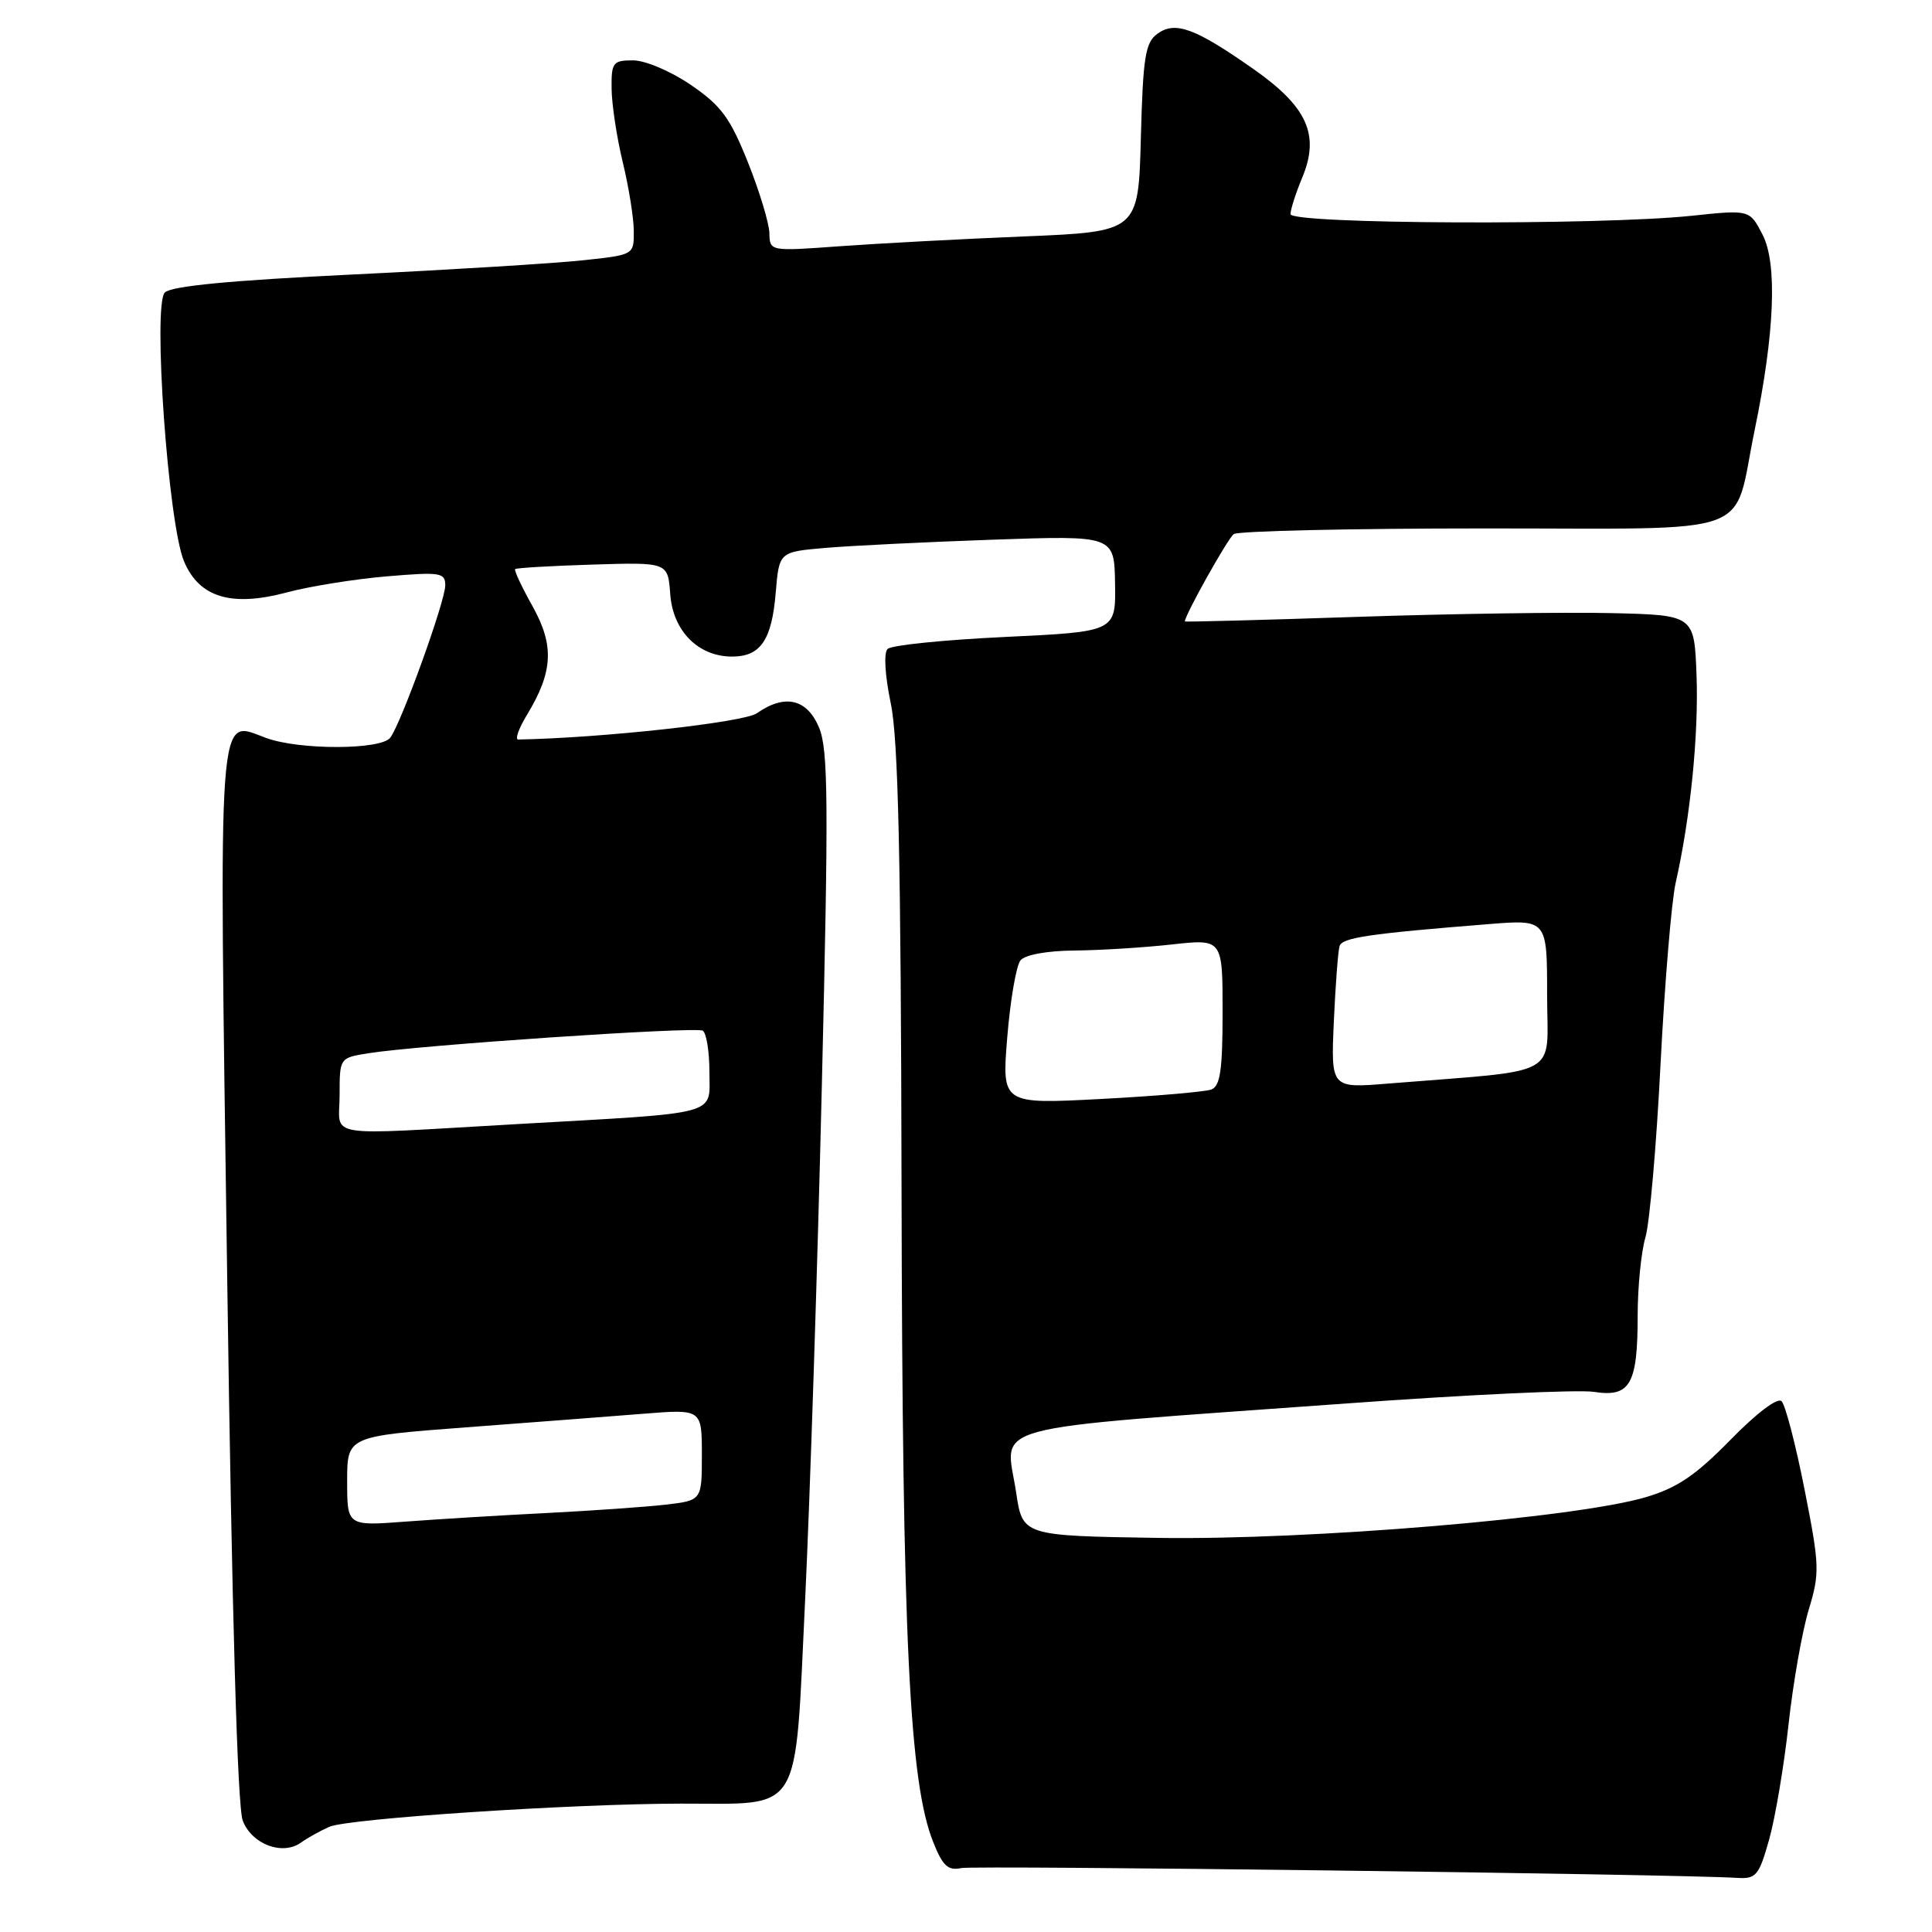 <?xml version="1.0" encoding="UTF-8" standalone="no"?>
<!DOCTYPE svg PUBLIC "-//W3C//DTD SVG 1.1//EN" "http://www.w3.org/Graphics/SVG/1.1/DTD/svg11.dtd" >
<svg xmlns="http://www.w3.org/2000/svg" xmlns:xlink="http://www.w3.org/1999/xlink" version="1.1" viewBox="0 0 256 256">
 <g >
 <path fill="currentColor"
d=" M 234.42 243.75 C 235.23 240.86 236.39 234.00 236.99 228.50 C 237.59 223.00 238.80 216.16 239.66 213.31 C 241.14 208.42 241.11 207.47 239.11 197.35 C 237.94 191.42 236.57 186.17 236.07 185.67 C 235.54 185.14 232.79 187.21 229.29 190.79 C 224.69 195.49 222.24 197.15 218.09 198.38 C 208.81 201.14 173.50 204.08 153.50 203.78 C 135.50 203.50 135.50 203.50 134.64 197.74 C 133.24 188.47 129.28 189.53 178.50 185.96 C 194.45 184.80 209.17 184.11 211.21 184.43 C 216.01 185.18 217.00 183.44 217.00 174.31 C 217.00 170.56 217.46 165.91 218.02 163.99 C 218.59 162.07 219.49 151.72 220.03 141.00 C 220.58 130.28 221.48 119.47 222.03 117.00 C 223.99 108.33 225.09 97.36 224.80 89.47 C 224.50 81.50 224.50 81.50 213.50 81.24 C 207.45 81.10 192.26 81.32 179.75 81.74 C 167.24 82.16 157.00 82.43 157.00 82.34 C 157.00 81.50 162.70 71.32 163.48 70.77 C 164.04 70.36 178.96 70.02 196.63 70.02 C 233.45 70.00 229.52 71.42 232.50 57.00 C 235.15 44.17 235.53 34.92 233.55 31.10 C 231.84 27.78 231.84 27.78 224.17 28.59 C 211.93 29.88 171.00 29.71 171.00 28.37 C 171.00 27.75 171.70 25.58 172.55 23.54 C 174.91 17.88 173.24 14.16 166.08 9.14 C 158.35 3.72 155.72 2.75 153.35 4.48 C 151.76 5.65 151.45 7.55 151.17 18.27 C 150.84 30.70 150.84 30.70 135.67 31.33 C 127.33 31.67 116.34 32.26 111.25 32.63 C 102.00 33.30 102.00 33.30 101.95 30.90 C 101.92 29.58 100.64 25.35 99.10 21.50 C 96.74 15.59 95.55 13.99 91.54 11.25 C 88.87 9.43 85.50 8.00 83.89 8.00 C 81.21 8.00 81.00 8.27 81.04 11.75 C 81.06 13.81 81.72 18.20 82.52 21.50 C 83.32 24.80 83.98 28.91 83.98 30.63 C 84.00 33.77 84.00 33.77 77.25 34.49 C 73.54 34.89 59.83 35.74 46.79 36.37 C 30.56 37.15 22.70 37.90 21.84 38.76 C 20.22 40.38 22.28 69.35 24.38 74.37 C 26.39 79.17 30.66 80.46 38.00 78.50 C 41.02 77.69 46.99 76.73 51.25 76.37 C 58.35 75.77 59.00 75.87 59.00 77.56 C 59.00 79.66 53.15 95.86 51.71 97.75 C 50.48 99.37 39.74 99.40 35.31 97.80 C 28.74 95.42 29.01 91.77 30.10 169.00 C 30.74 214.27 31.46 239.46 32.17 241.26 C 33.40 244.40 37.45 245.91 39.90 244.14 C 40.78 243.51 42.46 242.58 43.64 242.06 C 46.19 240.96 75.67 239.01 90.21 238.99 C 106.51 238.96 105.28 240.97 106.68 212.08 C 107.32 198.68 108.33 167.94 108.90 143.77 C 109.80 106.28 109.75 99.33 108.53 96.41 C 106.93 92.59 104.00 91.91 100.29 94.51 C 98.56 95.72 79.78 97.79 68.67 97.99 C 68.21 97.99 68.73 96.54 69.81 94.75 C 73.29 89.02 73.47 85.54 70.57 80.34 C 69.14 77.79 68.10 75.57 68.26 75.41 C 68.41 75.25 73.03 74.98 78.52 74.81 C 88.50 74.50 88.50 74.50 88.81 78.72 C 89.16 83.61 92.52 87.00 97.01 87.00 C 100.78 87.00 102.27 84.81 102.79 78.51 C 103.24 73.13 103.24 73.13 109.37 72.60 C 112.74 72.31 122.73 71.82 131.58 71.51 C 147.65 70.95 147.65 70.95 147.75 77.33 C 147.85 83.70 147.85 83.70 133.18 84.40 C 125.11 84.78 118.11 85.49 117.61 85.99 C 117.08 86.52 117.26 89.47 118.03 93.19 C 119.03 97.95 119.38 113.75 119.46 157.50 C 119.57 217.20 120.49 236.19 123.66 244.10 C 124.91 247.24 125.62 247.90 127.36 247.53 C 129.16 247.15 221.94 248.32 230.22 248.83 C 232.69 248.98 233.08 248.52 234.42 243.75 Z  M 46.00 196.26 C 46.00 190.32 46.00 190.32 61.75 189.13 C 70.41 188.48 80.99 187.67 85.25 187.33 C 93.00 186.71 93.00 186.71 93.00 192.76 C 93.00 198.81 93.00 198.81 88.25 199.37 C 85.64 199.67 78.55 200.17 72.50 200.48 C 66.45 200.78 58.01 201.30 53.75 201.62 C 46.00 202.21 46.00 202.21 46.00 196.26 Z  M 45.00 145.09 C 45.00 140.19 45.01 140.17 48.75 139.57 C 55.42 138.49 92.20 136.01 93.12 136.57 C 93.60 136.87 94.00 139.32 94.00 142.01 C 94.00 147.90 95.86 147.39 68.50 148.95 C 42.29 150.44 45.00 150.89 45.00 145.09 Z  M 133.47 137.41 C 133.87 132.51 134.66 127.94 135.22 127.25 C 135.83 126.51 138.74 125.98 142.37 125.95 C 145.74 125.92 151.54 125.56 155.25 125.15 C 162.00 124.40 162.00 124.40 162.00 134.09 C 162.00 141.74 161.69 143.91 160.52 144.36 C 159.70 144.67 153.12 145.24 145.88 145.62 C 132.74 146.31 132.74 146.31 133.47 137.41 Z  M 176.74 135.35 C 176.96 130.48 177.30 125.99 177.50 125.36 C 177.85 124.24 181.36 123.72 197.25 122.45 C 205.00 121.83 205.00 121.83 205.00 131.81 C 205.00 142.99 207.35 141.68 183.92 143.58 C 176.35 144.20 176.35 144.20 176.74 135.35 Z "/>
</g>
</svg>